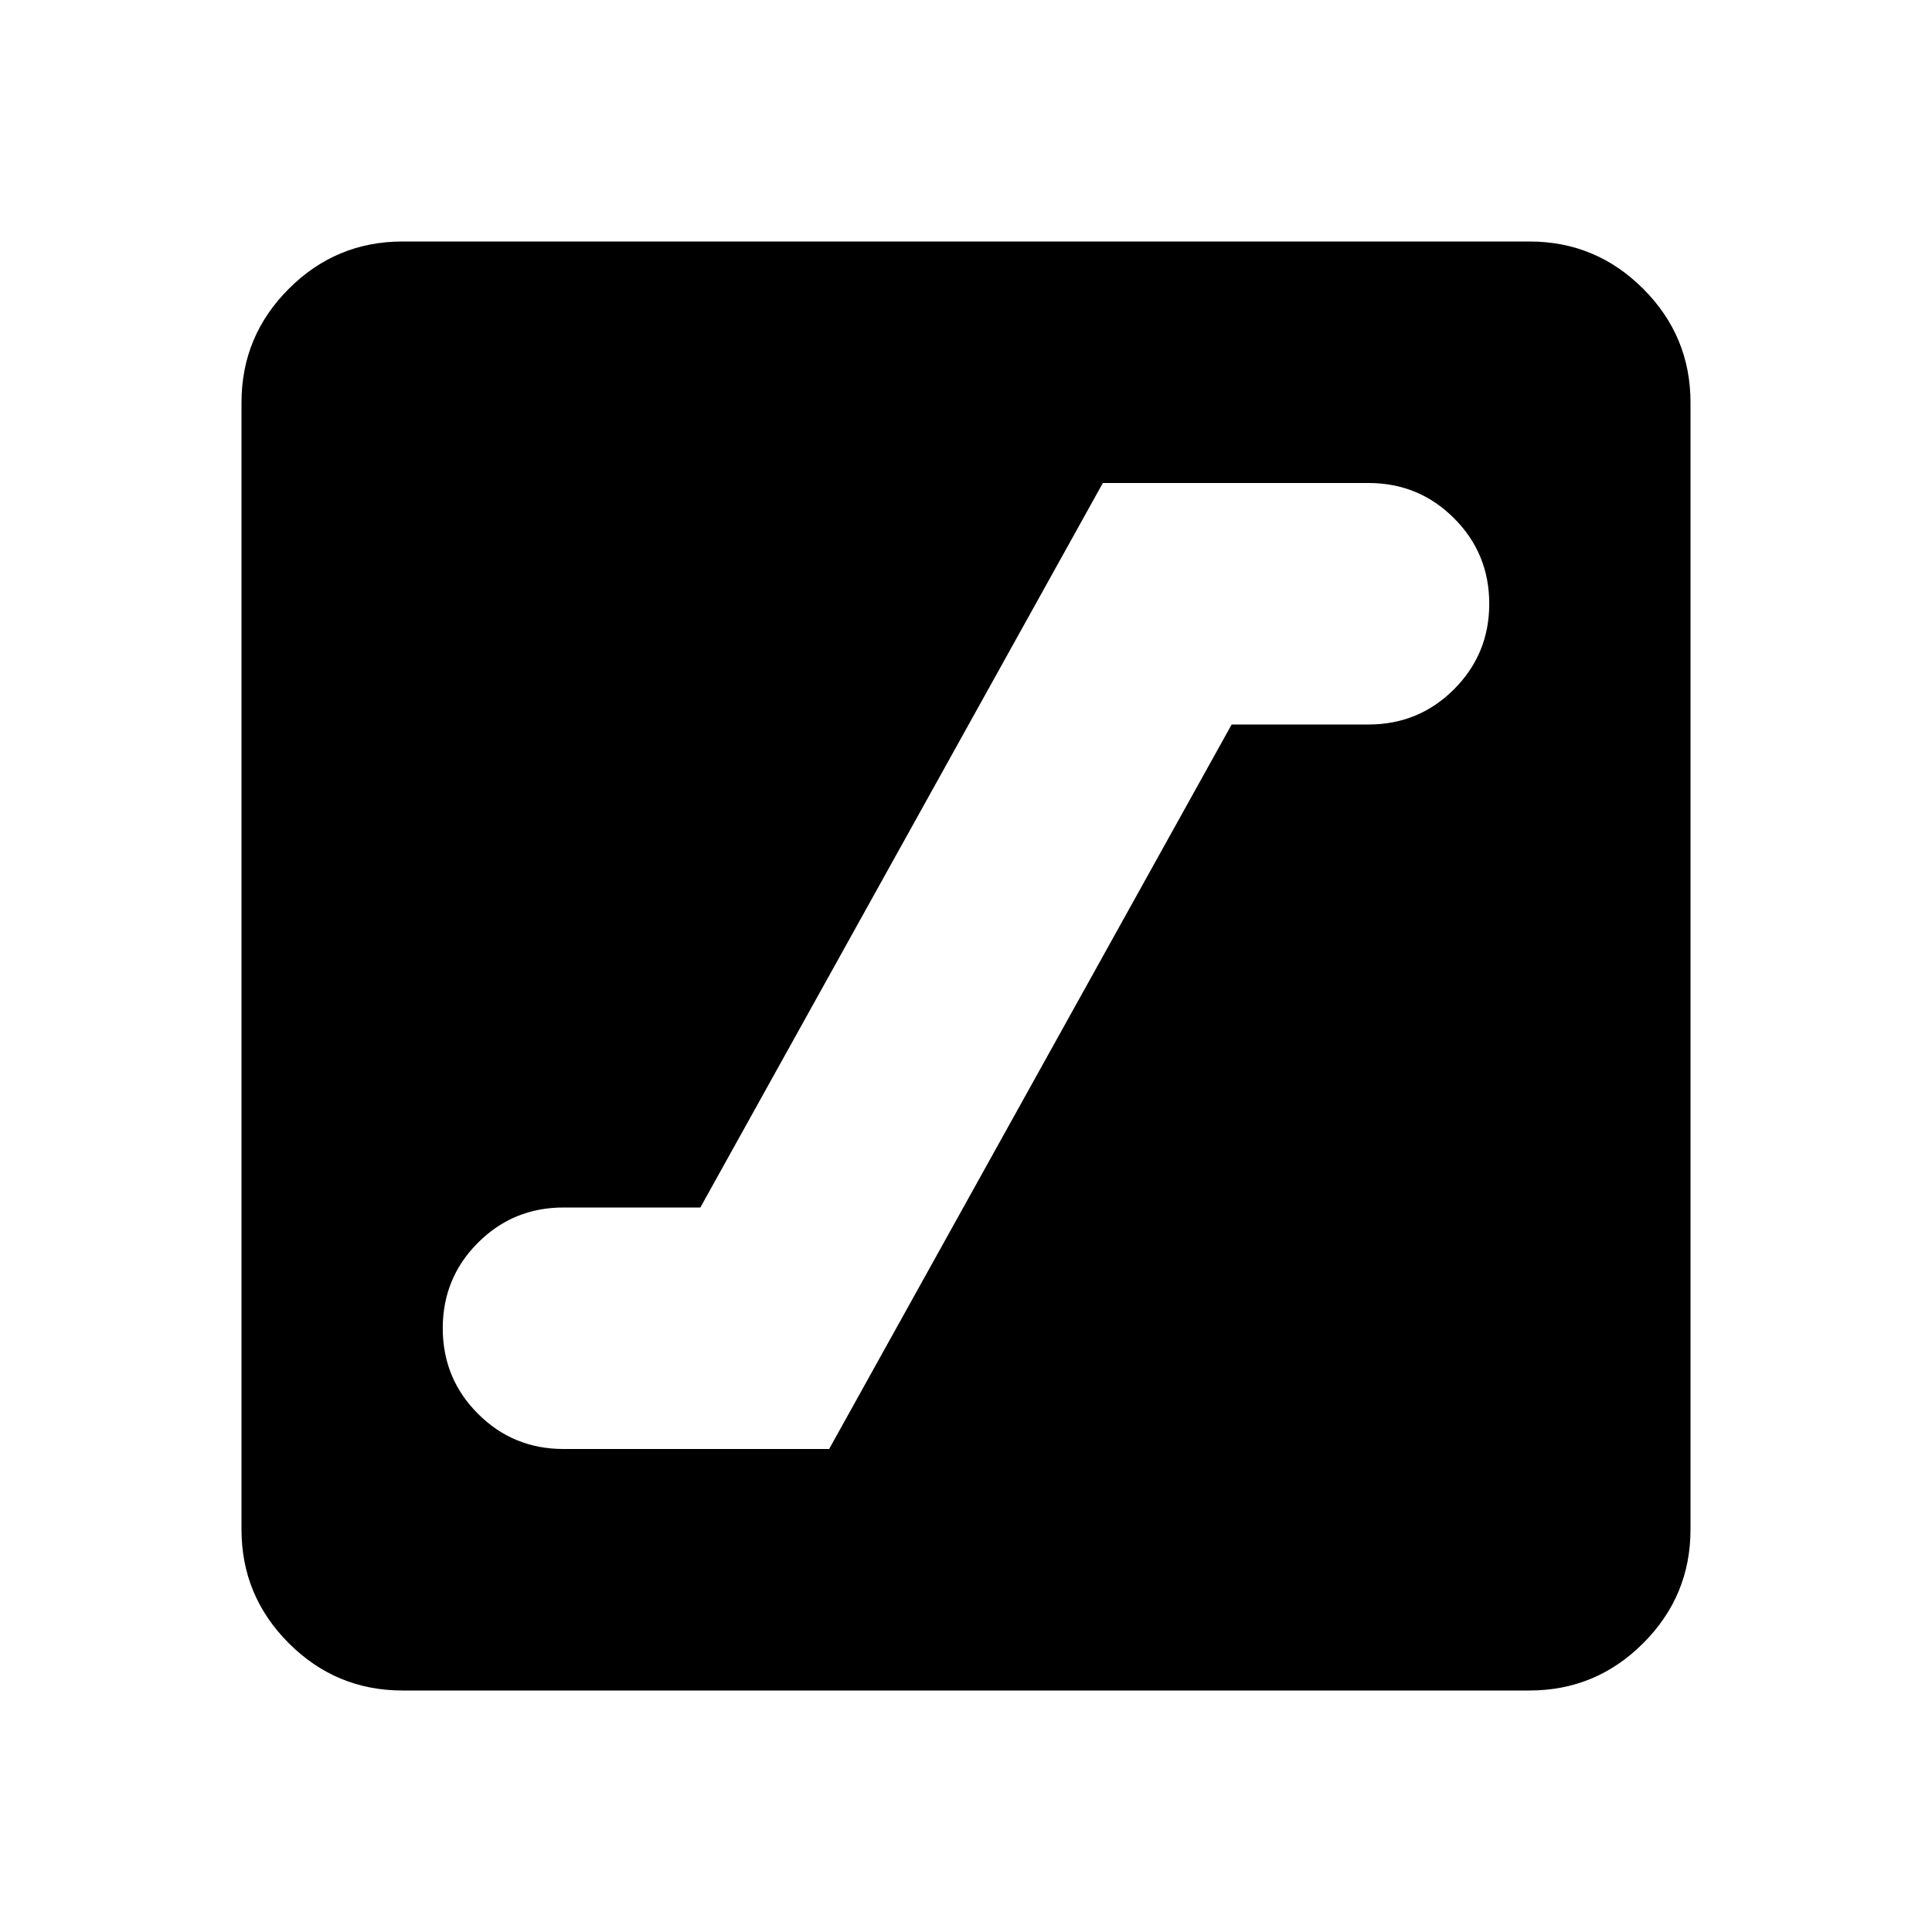 <svg aria-hidden="true" viewBox="0 -960 960 960" fill="currentColor">
  <path d="M280-240h132l200-360h68q25 0 42.5-17.5T740-660q0-25-17.5-42.5T680-720H548L348-360h-68q-25 0-42.5 17.5T220-300q0 25 17.5 42.5T280-240Zm-80 120q-33 0-56.5-23.5T120-200v-560q0-33 23.5-56.5T200-840h560q33 0 56.5 23.5T840-760v560q0 33-23.5 56.5T760-120H200Z"/>
</svg>

